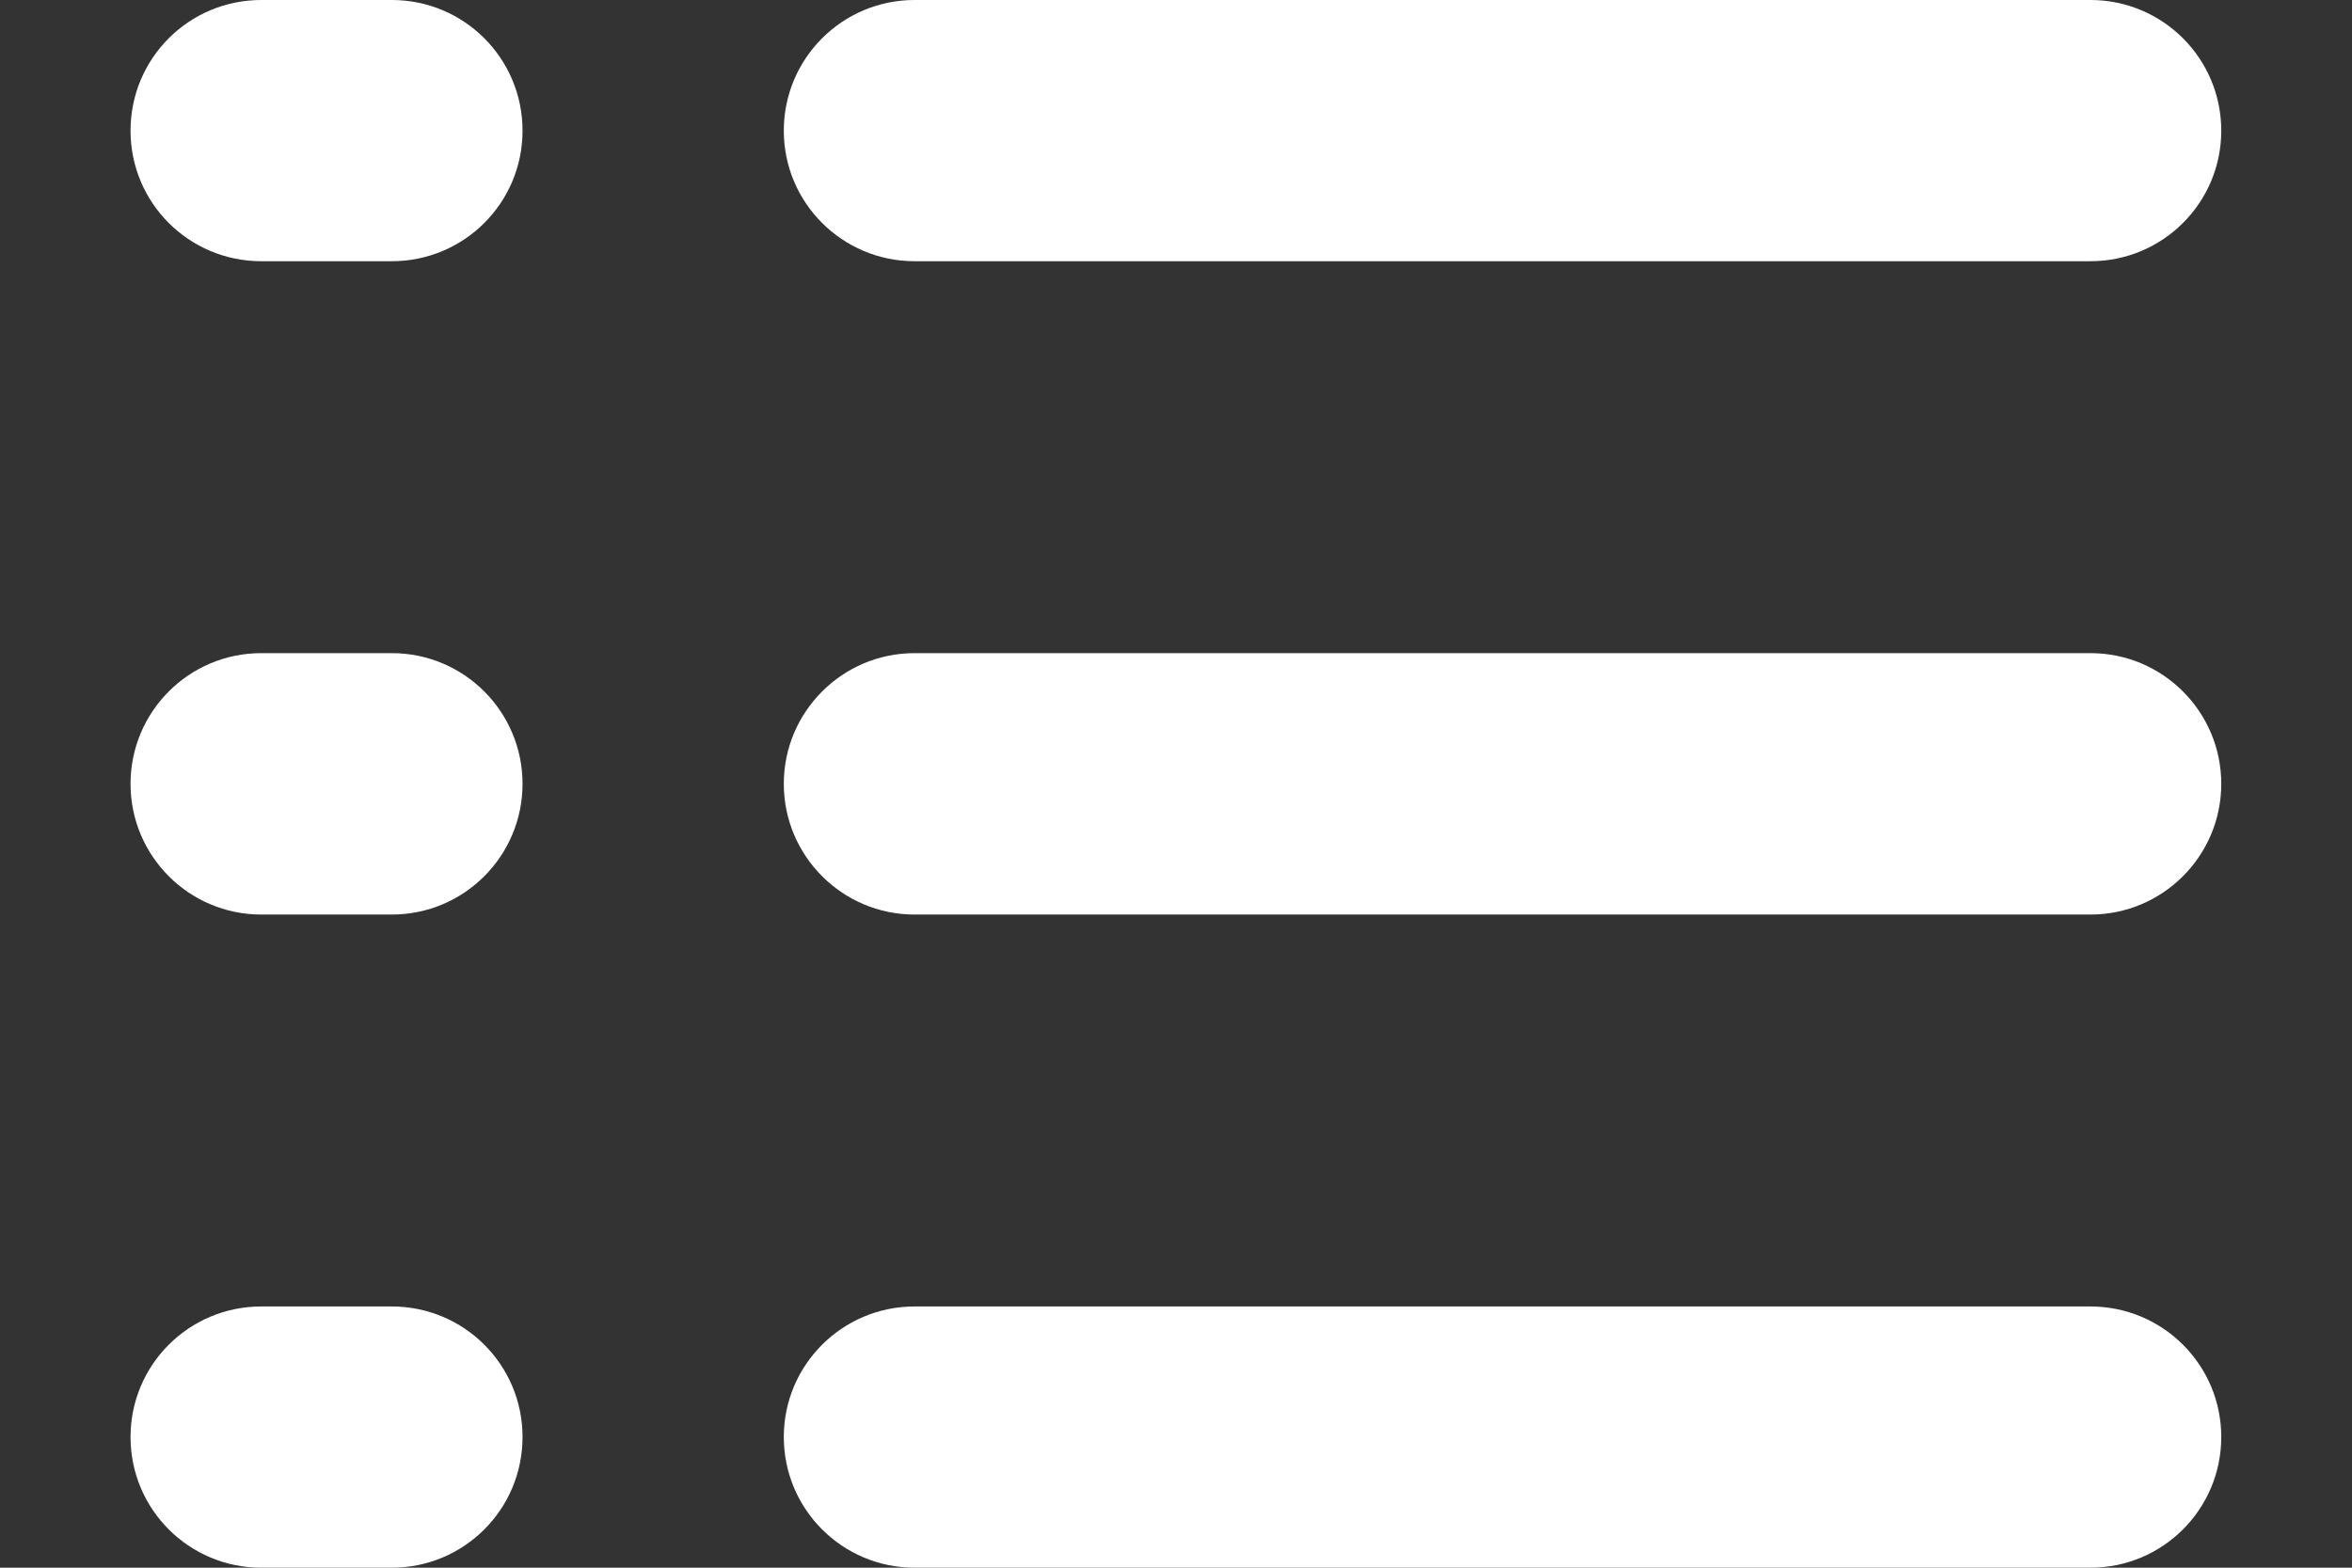 <svg width="12" height="8" viewBox="0 0 12 8" fill="none" xmlns="http://www.w3.org/2000/svg">
<rect x="0" y="0" width="12" height="8" fill="#333333" stroke="none"/>
<path d="M0.666 0.667C0.666 0.298 0.964 0 1.333 0H1.999C2.368 0 2.666 0.298 2.666 0.667C2.666 1.035 2.368 1.333 1.999 1.333H1.333C0.964 1.333 0.666 1.035 0.666 0.667ZM3.999 0.667C3.999 0.298 4.298 0 4.666 0H10.666C11.034 0 11.333 0.298 11.333 0.667C11.333 1.035 11.034 1.333 10.666 1.333H4.666C4.298 1.333 3.999 1.035 3.999 0.667ZM0.666 4C0.666 3.632 0.964 3.333 1.333 3.333H1.999C2.368 3.333 2.666 3.632 2.666 4C2.666 4.368 2.368 4.667 1.999 4.667H1.333C0.964 4.667 0.666 4.368 0.666 4ZM3.999 4C3.999 3.632 4.298 3.333 4.666 3.333H10.666C11.034 3.333 11.333 3.632 11.333 4C11.333 4.368 11.034 4.667 10.666 4.667H4.666C4.298 4.667 3.999 4.368 3.999 4ZM0.666 7.333C0.666 6.965 0.964 6.667 1.333 6.667H1.999C2.368 6.667 2.666 6.965 2.666 7.333C2.666 7.702 2.368 8 1.999 8H1.333C0.964 8 0.666 7.702 0.666 7.333ZM3.999 7.333C3.999 6.965 4.298 6.667 4.666 6.667H10.666C11.034 6.667 11.333 6.965 11.333 7.333C11.333 7.702 11.034 8 10.666 8H4.666C4.298 8 3.999 7.702 3.999 7.333Z" fill="white"/>
</svg>
